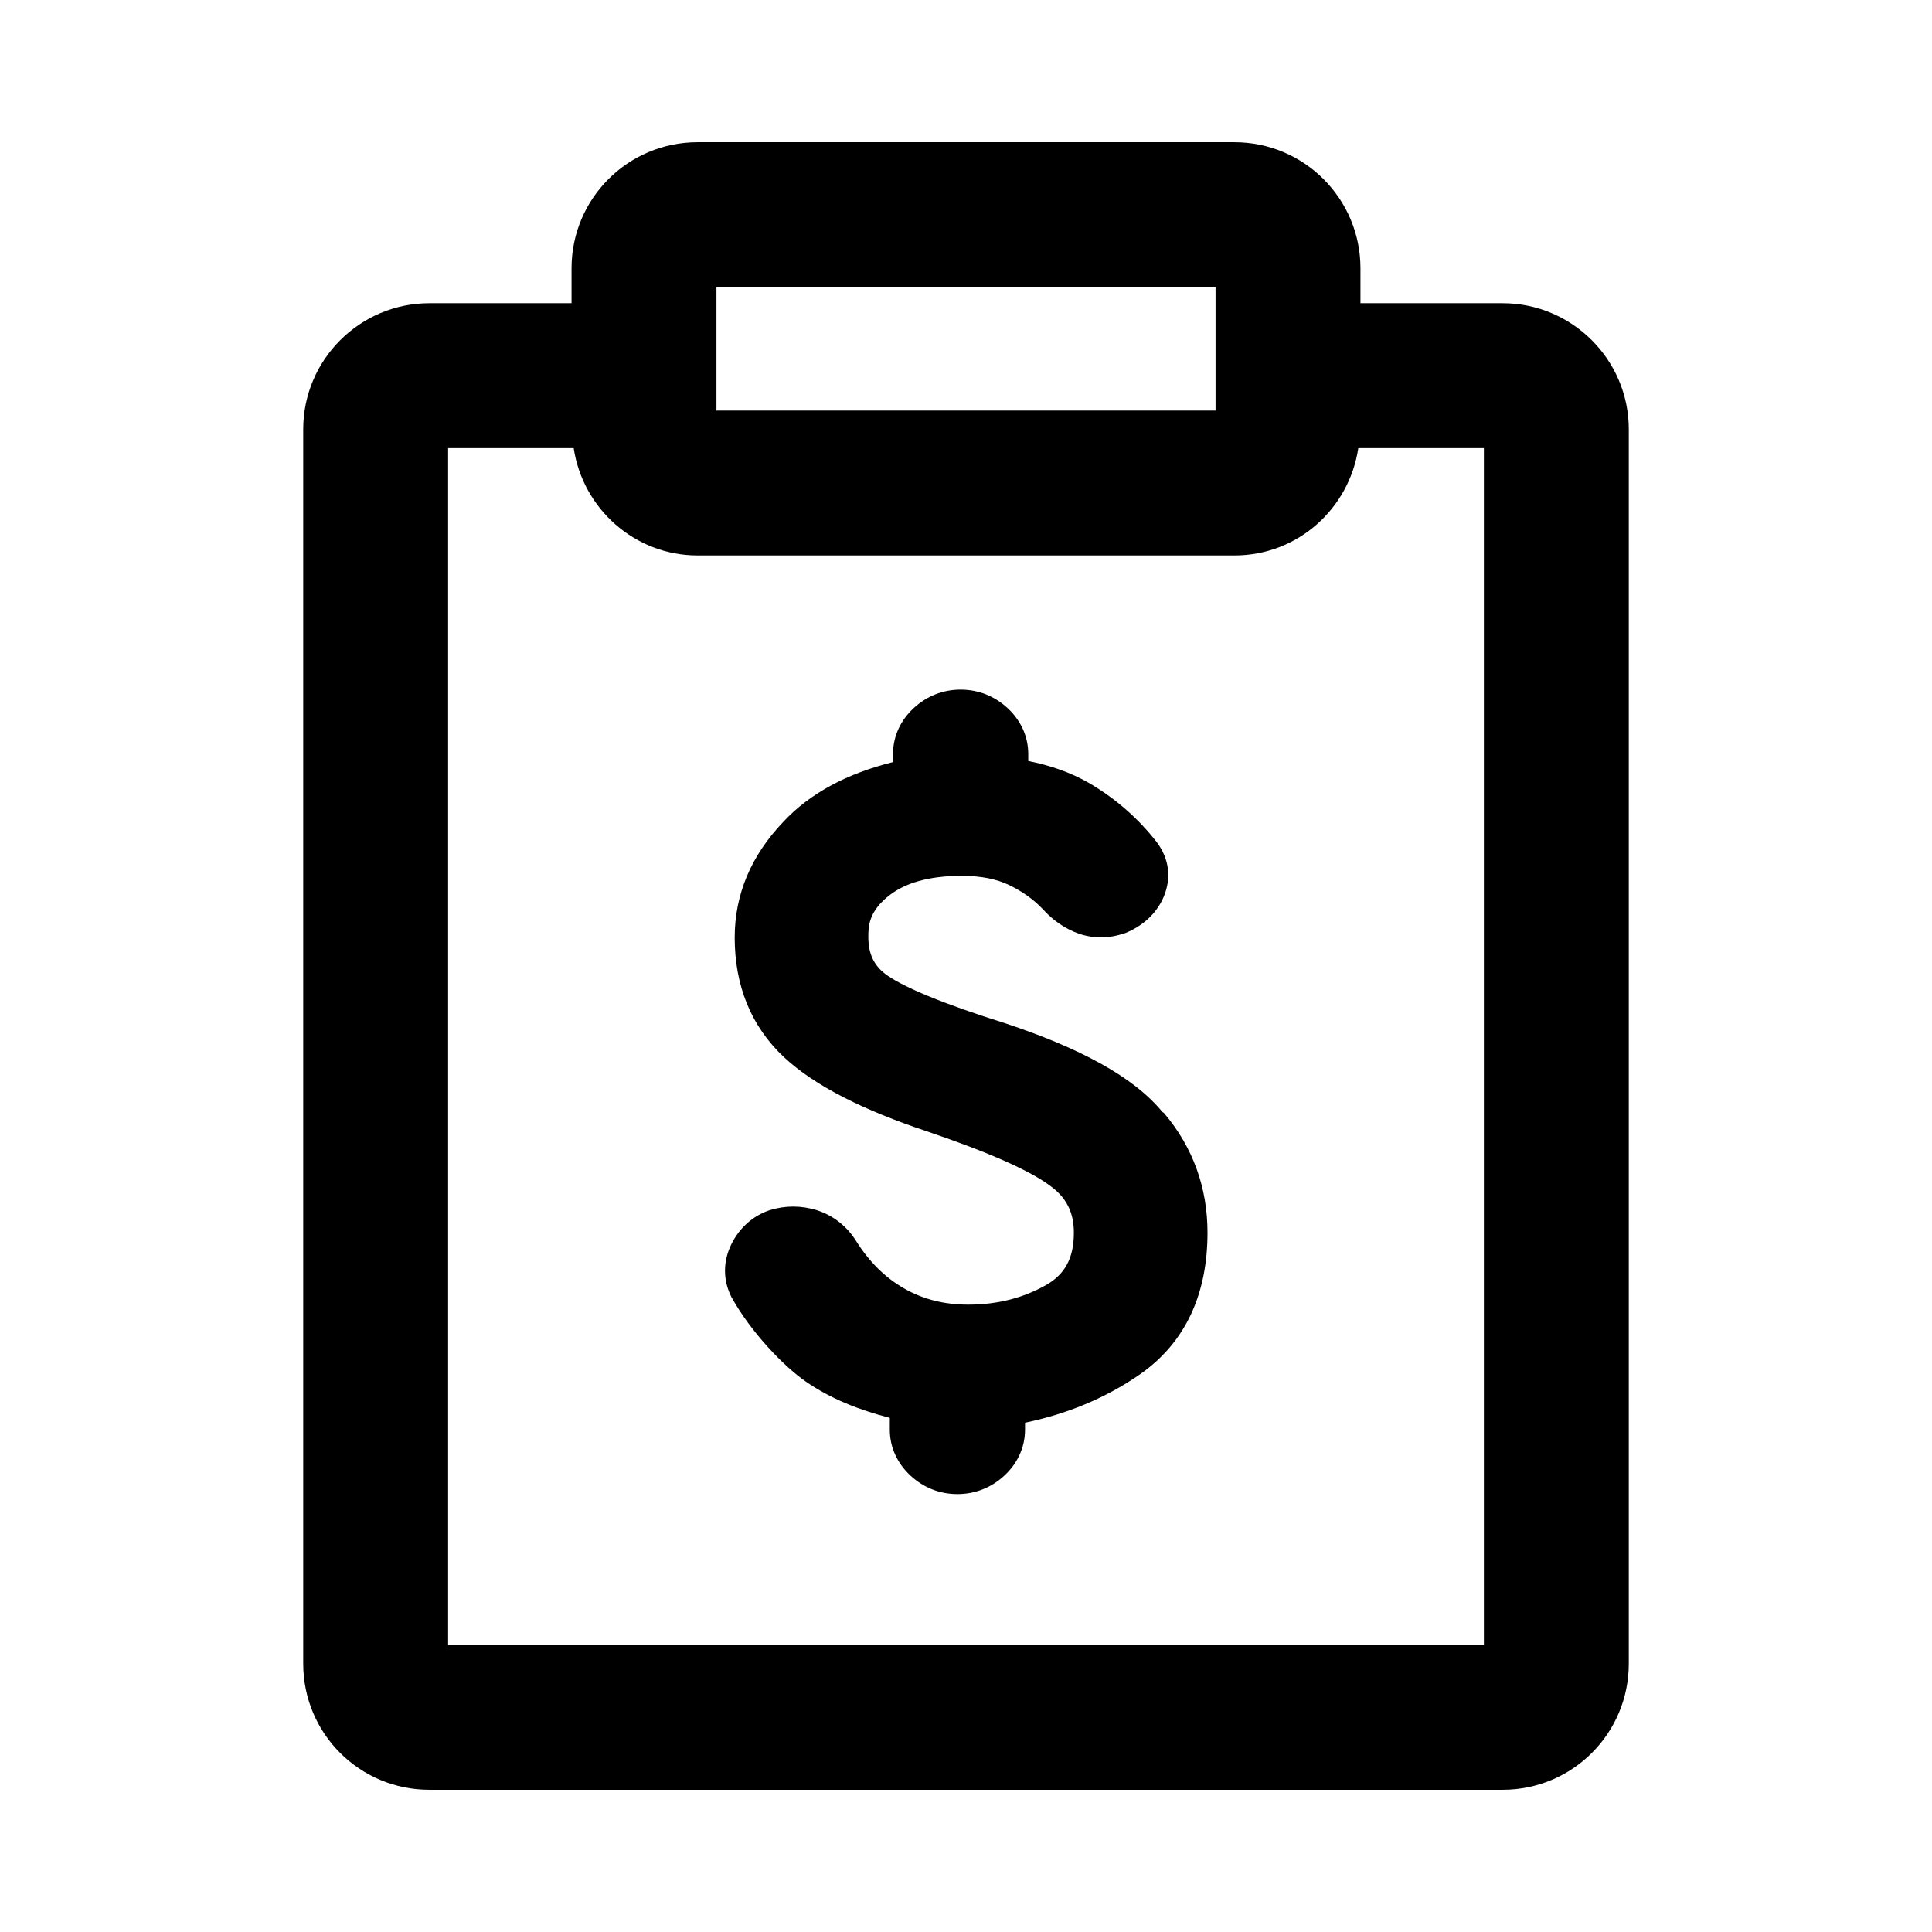 <svg width="36" height="36" viewBox="0 0 36 36" fill="none" xmlns="http://www.w3.org/2000/svg">
<path fill-rule="evenodd" clip-rule="evenodd" d="M25.35 5.65H28C29.29 5.65 30.35 6.7 30.35 8V31C30.35 32.3 29.3 33.35 28 33.35H8C6.7 33.35 5.65 32.3 5.65 31V8C5.65 6.7 6.71 5.65 8 5.65H10.65V5C10.65 3.7 11.7 2.65 13 2.65H23C24.3 2.65 25.35 3.7 25.35 5V5.65ZM13.35 5.35V7.65H22.65V5.35H18H13.35ZM8.35 30.65L27.65 30.65L27.65 8.35H25.31C25.14 9.48 24.18 10.35 23 10.35H13C11.83 10.35 10.86 9.48 10.69 8.35H8.35L8.35 30.65Z" fill="currentColor"/>
<path d="M13.63 24.17C14.006 24.85 14.631 25.478 15.01 25.74C15.47 26.06 16 26.27 16.58 26.42V26.64C16.58 26.98 16.73 27.28 16.97 27.5C17.21 27.72 17.51 27.84 17.84 27.84C18.17 27.84 18.47 27.72 18.71 27.5C18.95 27.28 19.1 26.98 19.1 26.64V26.51C19.87 26.35 20.59 26.06 21.24 25.61C22.1 25.01 22.5 24.1 22.5 22.97C22.5 22.13 22.23 21.38 21.69 20.74L21.66 20.72C21.11 20.05 20.09 19.52 18.74 19.07C17.56 18.7 16.86 18.4 16.54 18.18C16.29 18.01 16.18 17.78 16.18 17.46C16.18 17.272 16.18 16.977 16.59 16.67C16.87 16.46 17.29 16.32 17.92 16.32C18.28 16.32 18.57 16.38 18.8 16.49C19.05 16.61 19.26 16.76 19.43 16.94C19.62 17.15 19.85 17.31 20.11 17.4C20.38 17.49 20.67 17.49 20.95 17.39H20.96C21.28 17.26 21.54 17.04 21.68 16.72C21.83 16.37 21.79 16.01 21.56 15.7C21.22 15.26 20.8 14.89 20.31 14.6C19.95 14.39 19.56 14.26 19.16 14.18V14.05C19.16 13.71 19.01 13.41 18.77 13.19C18.53 12.97 18.23 12.85 17.9 12.85C17.57 12.85 17.27 12.97 17.03 13.19C16.79 13.41 16.64 13.71 16.64 14.05V14.2C15.8 14.41 15.1 14.77 14.59 15.32C14 15.94 13.69 16.66 13.69 17.47C13.69 18.36 13.99 19.12 14.61 19.7C15.19 20.24 16.1 20.69 17.27 21.08C18.45 21.48 19.2 21.82 19.56 22.09C19.87 22.31 20.01 22.59 20.01 22.97C20.01 23.46 19.83 23.75 19.5 23.94C19.08 24.18 18.6 24.31 18.04 24.31C17.59 24.31 17.2 24.21 16.85 24.01C16.5 23.81 16.2 23.52 15.95 23.12C15.78 22.85 15.53 22.65 15.22 22.55C14.93 22.46 14.63 22.46 14.34 22.55C14.02 22.66 13.78 22.88 13.63 23.18C13.472 23.496 13.467 23.855 13.63 24.17Z" fill="currentColor"/>
</svg>
